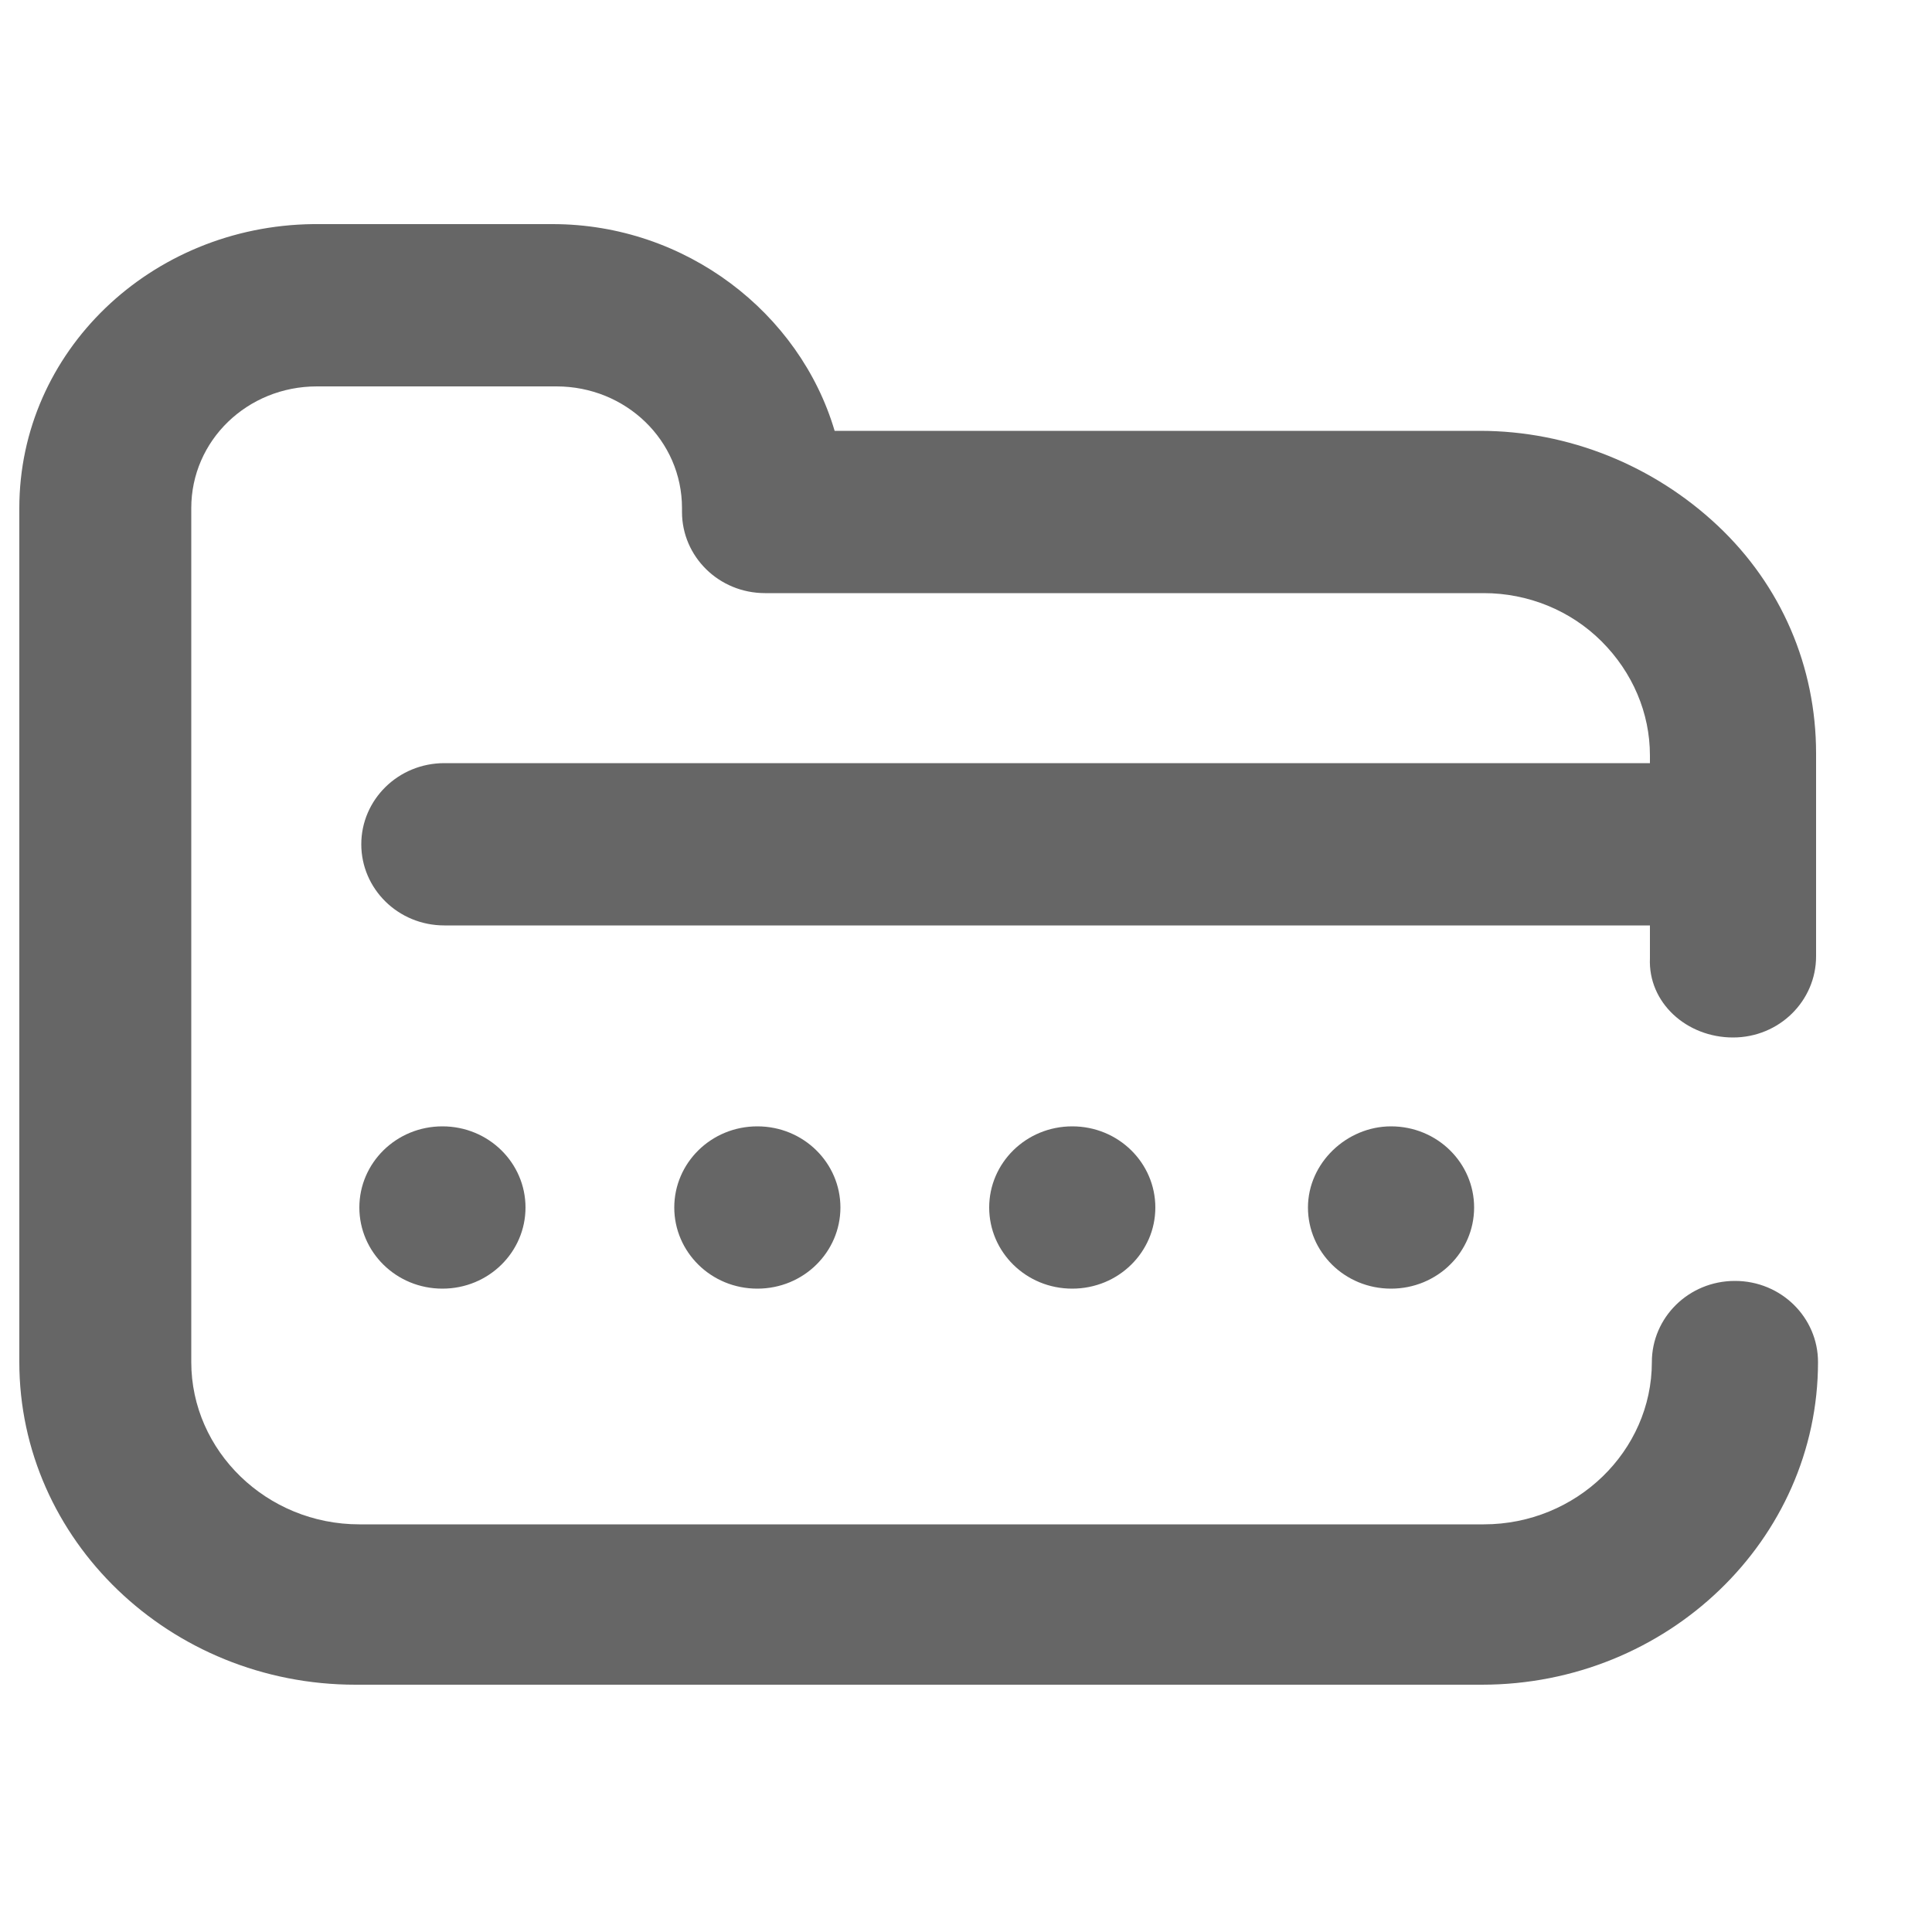 <?xml version="1.0" encoding="utf-8"?>
<!-- Generator: Adobe Illustrator 22.0.1, SVG Export Plug-In . SVG Version: 6.00 Build 0)  -->
<svg version="1.1" id="Layer_1" xmlns="http://www.w3.org/2000/svg" xmlns:xlink="http://www.w3.org/1999/xlink" x="0px" y="0px"
	 viewBox="0 0 100 100" style="enable-background:new 0 0 100 100;" xml:space="preserve">
<style type="text/css">
	.st0{fill:#666666;}
</style>
<g>
	<g>
		<path class="st0" d="M67.7,62.5c0,2.3,1.9,4.2,4.3,4.2c2.4,0,4.3-1.9,4.3-4.2c0-2.3-1.9-4.2-4.3-4.2
			C69.7,58.3,67.7,60.2,67.7,62.5z M89.7,53.7c2.4,0,4.3-1.9,4.3-4.2l0-10.5c0-4.5-1.8-8.7-5.1-11.8s-7.7-4.9-12.3-4.9l-33.4,0
			c-1.8-6.1-7.7-10.7-14.6-10.7H16.2C7.8,11.7,1,18.2,1,26.3v44.2c0,9.2,7.8,16.7,17.4,16.7l24.8,0l8.7,0l24.8,0
			c9.6,0,17.4-7.5,17.4-16.7c0-2.3-1.9-4.2-4.3-4.2c-2.4,0-4.3,1.9-4.3,4.2c0,4.6-3.9,8.4-8.7,8.4l-58.2,0c-4.8,0-8.7-3.8-8.7-8.4
			V26.3c0-3.5,2.9-6.3,6.5-6.3h12.4c3.6,0,6.5,2.8,6.5,6.3v0.2c0,2.3,1.9,4.2,4.3,4.2l37.2,0c2.3,0,4.5,0.9,6.1,2.5
			c1.6,1.6,2.5,3.7,2.5,5.9l0,0.4l-62.4,0c-2.4,0-4.3,1.9-4.3,4.2c0,2.3,1.9,4.2,4.3,4.2l62.4,0v1.7C85.3,51.9,87.3,53.7,89.7,53.7z
			 M51.2,62.5c0,2.3,1.9,4.2,4.3,4.2c2.4,0,4.3-1.9,4.3-4.2c0-2.3-1.9-4.2-4.3-4.2C53.1,58.3,51.2,60.2,51.2,62.5z M34.9,62.5
			c0,2.3,1.9,4.2,4.3,4.2c2.4,0,4.3-1.9,4.3-4.2c0-2.3-1.9-4.2-4.3-4.2C36.8,58.3,34.9,60.2,34.9,62.5z M18.6,62.5
			c0,2.3,1.9,4.2,4.3,4.2c2.4,0,4.3-1.9,4.3-4.2c0-2.3-1.9-4.2-4.3-4.2C20.5,58.3,18.6,60.2,18.6,62.5z"/>
	</g>
</g>
</svg>
